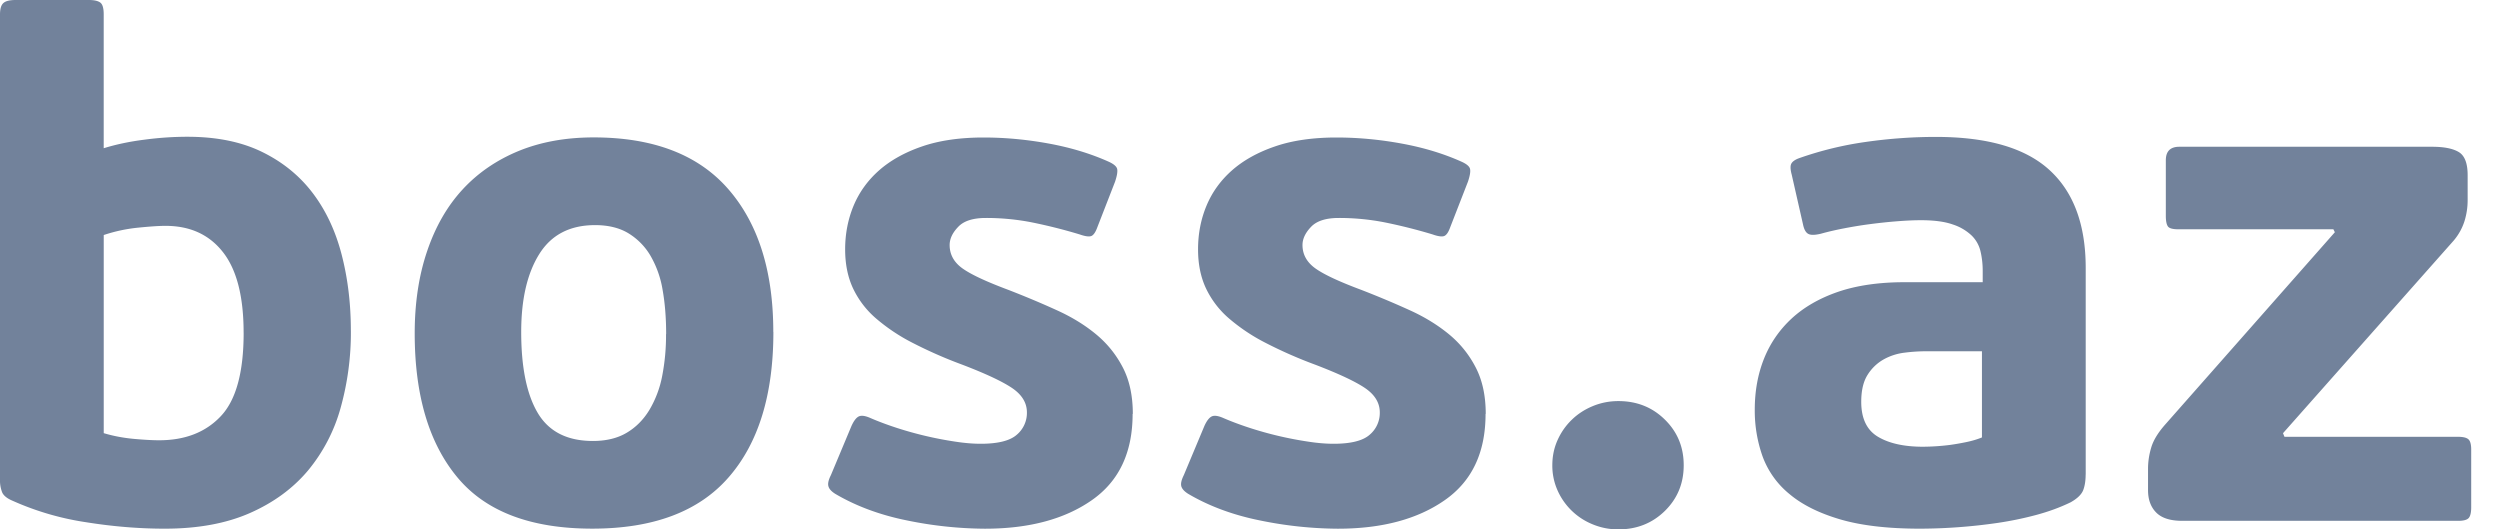 <svg xmlns="http://www.w3.org/2000/svg" width="85" height="18" viewBox="0 0 85 18"><path fill="#72829B" fill-rule="evenodd" d="M11.93 11.24a9.51 9.51 0 0 1-.35 2.63A5.73 5.73 0 0 1 10.47 16c-.51.606-1.164 1.086-1.97 1.442-.805.355-1.77.533-2.898.533-.87 0-1.763-.073-2.68-.22a9.54 9.54 0 0 1-2.487-.726c-.193-.08-.314-.178-.362-.29A1.112 1.112 0 0 1 0 16.3V.485C.002.29.042.162.124.097.2.032.34 0 .532 0H3.02c.177 0 .306.028.386.085.08.056.12.19.12.4V5.04c.42-.13.878-.227 1.377-.29.5-.067.99-.1 1.472-.1.983 0 1.825.17 2.524.51.7.34 1.275.804 1.725 1.393.45.59.78 1.288.99 2.096.21.806.315 1.67.315 2.59zm-3.647.074c0-1.228-.233-2.14-.7-2.738-.467-.598-1.118-.897-1.956-.897-.21 0-.515.02-.917.06a5.357 5.357 0 0 0-1.183.252v6.736c.322.097.66.16 1.014.194.355.032.644.048.87.048.886 0 1.586-.274 2.1-.823.517-.55.773-1.494.773-2.834zm18.012-.025c0 2.13-.507 3.778-1.522 4.94-1.014 1.164-2.56 1.745-4.636 1.745-2.092 0-3.622-.582-4.587-1.745-.967-1.163-1.45-2.794-1.45-4.894 0-1.033.14-1.965.423-2.797.282-.833.684-1.532 1.207-2.098.522-.566 1.16-1 1.907-1.308.75-.306 1.598-.46 2.548-.46 2.027 0 3.553.585 4.575 1.756 1.02 1.17 1.532 2.79 1.532 4.857l.003.002zm-3.646.07c0-.55-.04-1.05-.12-1.5a3.41 3.41 0 0 0-.412-1.163 2.193 2.193 0 0 0-.75-.764c-.305-.185-.683-.278-1.134-.278-.853 0-1.485.327-1.895.98-.412.655-.617 1.54-.617 2.654 0 1.21.19 2.13.567 2.76.378.63 1.002.945 1.87.945.45 0 .834-.092 1.148-.278.313-.185.57-.443.772-.775a3.57 3.57 0 0 0 .435-1.15 7.19 7.19 0 0 0 .132-1.43h.002zm15.86 2.715c0 1.308-.46 2.286-1.387 2.932-.925.646-2.137.97-3.634.97a13.44 13.44 0 0 1-2.644-.28c-.925-.186-1.742-.49-2.45-.908-.13-.083-.205-.167-.228-.257-.025-.09.003-.214.084-.375l.7-1.672c.08-.177.165-.287.253-.327.09-.04.222-.02.4.06.256.11.546.22.868.325a12.38 12.38 0 0 0 2.004.473c.322.05.612.073.87.073.58 0 .986-.1 1.22-.302a.97.97 0 0 0 .35-.764c0-.323-.166-.597-.495-.823-.33-.225-.898-.492-1.703-.8a15.132 15.132 0 0 1-1.704-.75 6.296 6.296 0 0 1-1.243-.835A3.095 3.095 0 0 1 29 9.797c-.176-.38-.265-.818-.265-1.32 0-.532.098-1.03.29-1.49.194-.46.484-.86.87-1.2.387-.338.874-.61 1.46-.81.59-.202 1.286-.302 2.09-.302.725 0 1.46.068 2.21.205.748.137 1.428.343 2.04.618.177.08.273.165.29.254.016.09-.008.23-.072.423l-.603 1.55c-.065.18-.138.28-.218.304-.08.023-.21.003-.387-.06a17.844 17.844 0 0 0-1.64-.412 8.056 8.056 0 0 0-1.547-.146c-.434 0-.75.1-.94.303-.195.202-.29.407-.29.618 0 .323.148.59.445.8.298.21.818.45 1.557.726.58.225 1.127.455 1.642.69.516.233.963.51 1.34.823.38.315.68.69.906 1.127.225.436.338.96.338 1.575h-.005zm12 0c0 1.308-.46 2.286-1.388 2.932-.925.646-2.136.97-3.634.97a13.44 13.44 0 0 1-2.643-.28c-.925-.186-1.742-.49-2.45-.908-.13-.083-.205-.167-.23-.257-.023-.09.005-.214.085-.375l.7-1.672c.08-.177.165-.287.254-.327.088-.04.22-.02.4.06.256.11.546.22.868.325a12.3 12.3 0 0 0 2.004.473c.32.05.61.073.868.073.58 0 .987-.1 1.22-.302a.97.97 0 0 0 .35-.764c0-.323-.166-.597-.494-.823-.33-.225-.898-.492-1.703-.8a15.073 15.073 0 0 1-1.702-.75 6.286 6.286 0 0 1-1.243-.835A3.1 3.1 0 0 1 41 9.797c-.177-.38-.266-.818-.266-1.32 0-.532.097-1.03.29-1.49.193-.46.483-.86.87-1.2.386-.338.873-.61 1.46-.81.588-.202 1.285-.302 2.09-.302.724 0 1.46.068 2.207.205.75.137 1.43.343 2.042.618.178.08.275.165.29.254.017.09-.007.23-.072.423l-.603 1.55c-.064.18-.136.28-.218.304-.08.023-.21.003-.386-.06a17.844 17.844 0 0 0-1.642-.412 8.047 8.047 0 0 0-1.545-.146c-.434 0-.75.1-.942.303-.193.202-.29.407-.29.618 0 .323.15.59.447.8.298.21.817.45 1.558.726.58.225 1.126.455 1.642.69.515.233.96.51 1.34.823.38.315.68.69.905 1.127.225.436.338.96.338 1.575h-.004zm6.737 1.745c0 .614-.212 1.13-.638 1.55-.428.42-.955.63-1.583.63a2.25 2.25 0 0 1-.87-.17 2.21 2.21 0 0 1-1.196-1.15 2.064 2.064 0 0 1-.18-.86c0-.308.06-.594.18-.86s.284-.497.485-.69c.2-.195.44-.35.712-.462.274-.113.563-.17.87-.17.627 0 1.154.21 1.58.63.428.42.64.937.64 1.55v.002zm13.666.314c0 .21-.028.388-.084.534-.057.144-.198.282-.424.41-.37.18-.77.324-1.195.437-.425.113-.86.202-1.303.267a18.75 18.75 0 0 1-2.62.194c-1.093 0-1.998-.105-2.715-.315-.716-.21-1.292-.495-1.726-.86a2.97 2.97 0 0 1-.918-1.284 4.654 4.654 0 0 1-.265-1.585c0-.63.104-1.207.313-1.732.21-.526.523-.982.942-1.37.42-.387.946-.69 1.58-.908.638-.217 1.39-.326 2.26-.326h2.655v-.387c0-.226-.024-.444-.073-.655a1.1 1.1 0 0 0-.302-.544 1.676 1.676 0 0 0-.64-.376c-.27-.097-.634-.146-1.085-.146-.24 0-.515.013-.82.037-.306.024-.61.057-.917.097-.306.04-.604.09-.894.146-.29.056-.547.117-.773.18-.21.05-.355.05-.435 0-.08-.047-.136-.152-.17-.314l-.385-1.695c-.048-.178-.052-.303-.012-.376.04-.072.125-.132.253-.18a11.68 11.68 0 0 1 2.283-.557c.798-.114 1.59-.17 2.38-.17 1.752 0 3.04.375 3.86 1.126.822.75 1.232 1.86 1.232 3.33v7.025h-.002zm-3.524-4.19H65.48a5.7 5.7 0 0 0-.725.048 1.93 1.93 0 0 0-.713.23 1.53 1.53 0 0 0-.542.52c-.145.227-.218.534-.218.92 0 .567.19.962.567 1.188.38.227.89.34 1.533.34a7.748 7.748 0 0 0 .906-.06c.184-.025.374-.058.566-.098.194-.04.37-.092.532-.158v-2.93zM83.9 6.806c0 .243-.036.482-.108.715a1.916 1.916 0 0 1-.375.668l-5.795 6.54.05.122h5.89c.177 0 .297.027.362.084.065.056.097.173.097.35v1.962c0 .178-.028.3-.084.364-.057.064-.173.097-.35.097h-9.394c-.402 0-.696-.094-.88-.28-.185-.185-.28-.44-.28-.763v-.727c0-.242.037-.484.11-.727.073-.243.23-.5.472-.775l5.77-6.54-.05-.1h-5.262c-.193 0-.313-.03-.362-.095-.048-.065-.073-.186-.073-.363V5.45c0-.308.154-.46.46-.46h8.595c.403 0 .706.06.905.18.203.122.302.384.302.788v.847z"/></svg>
